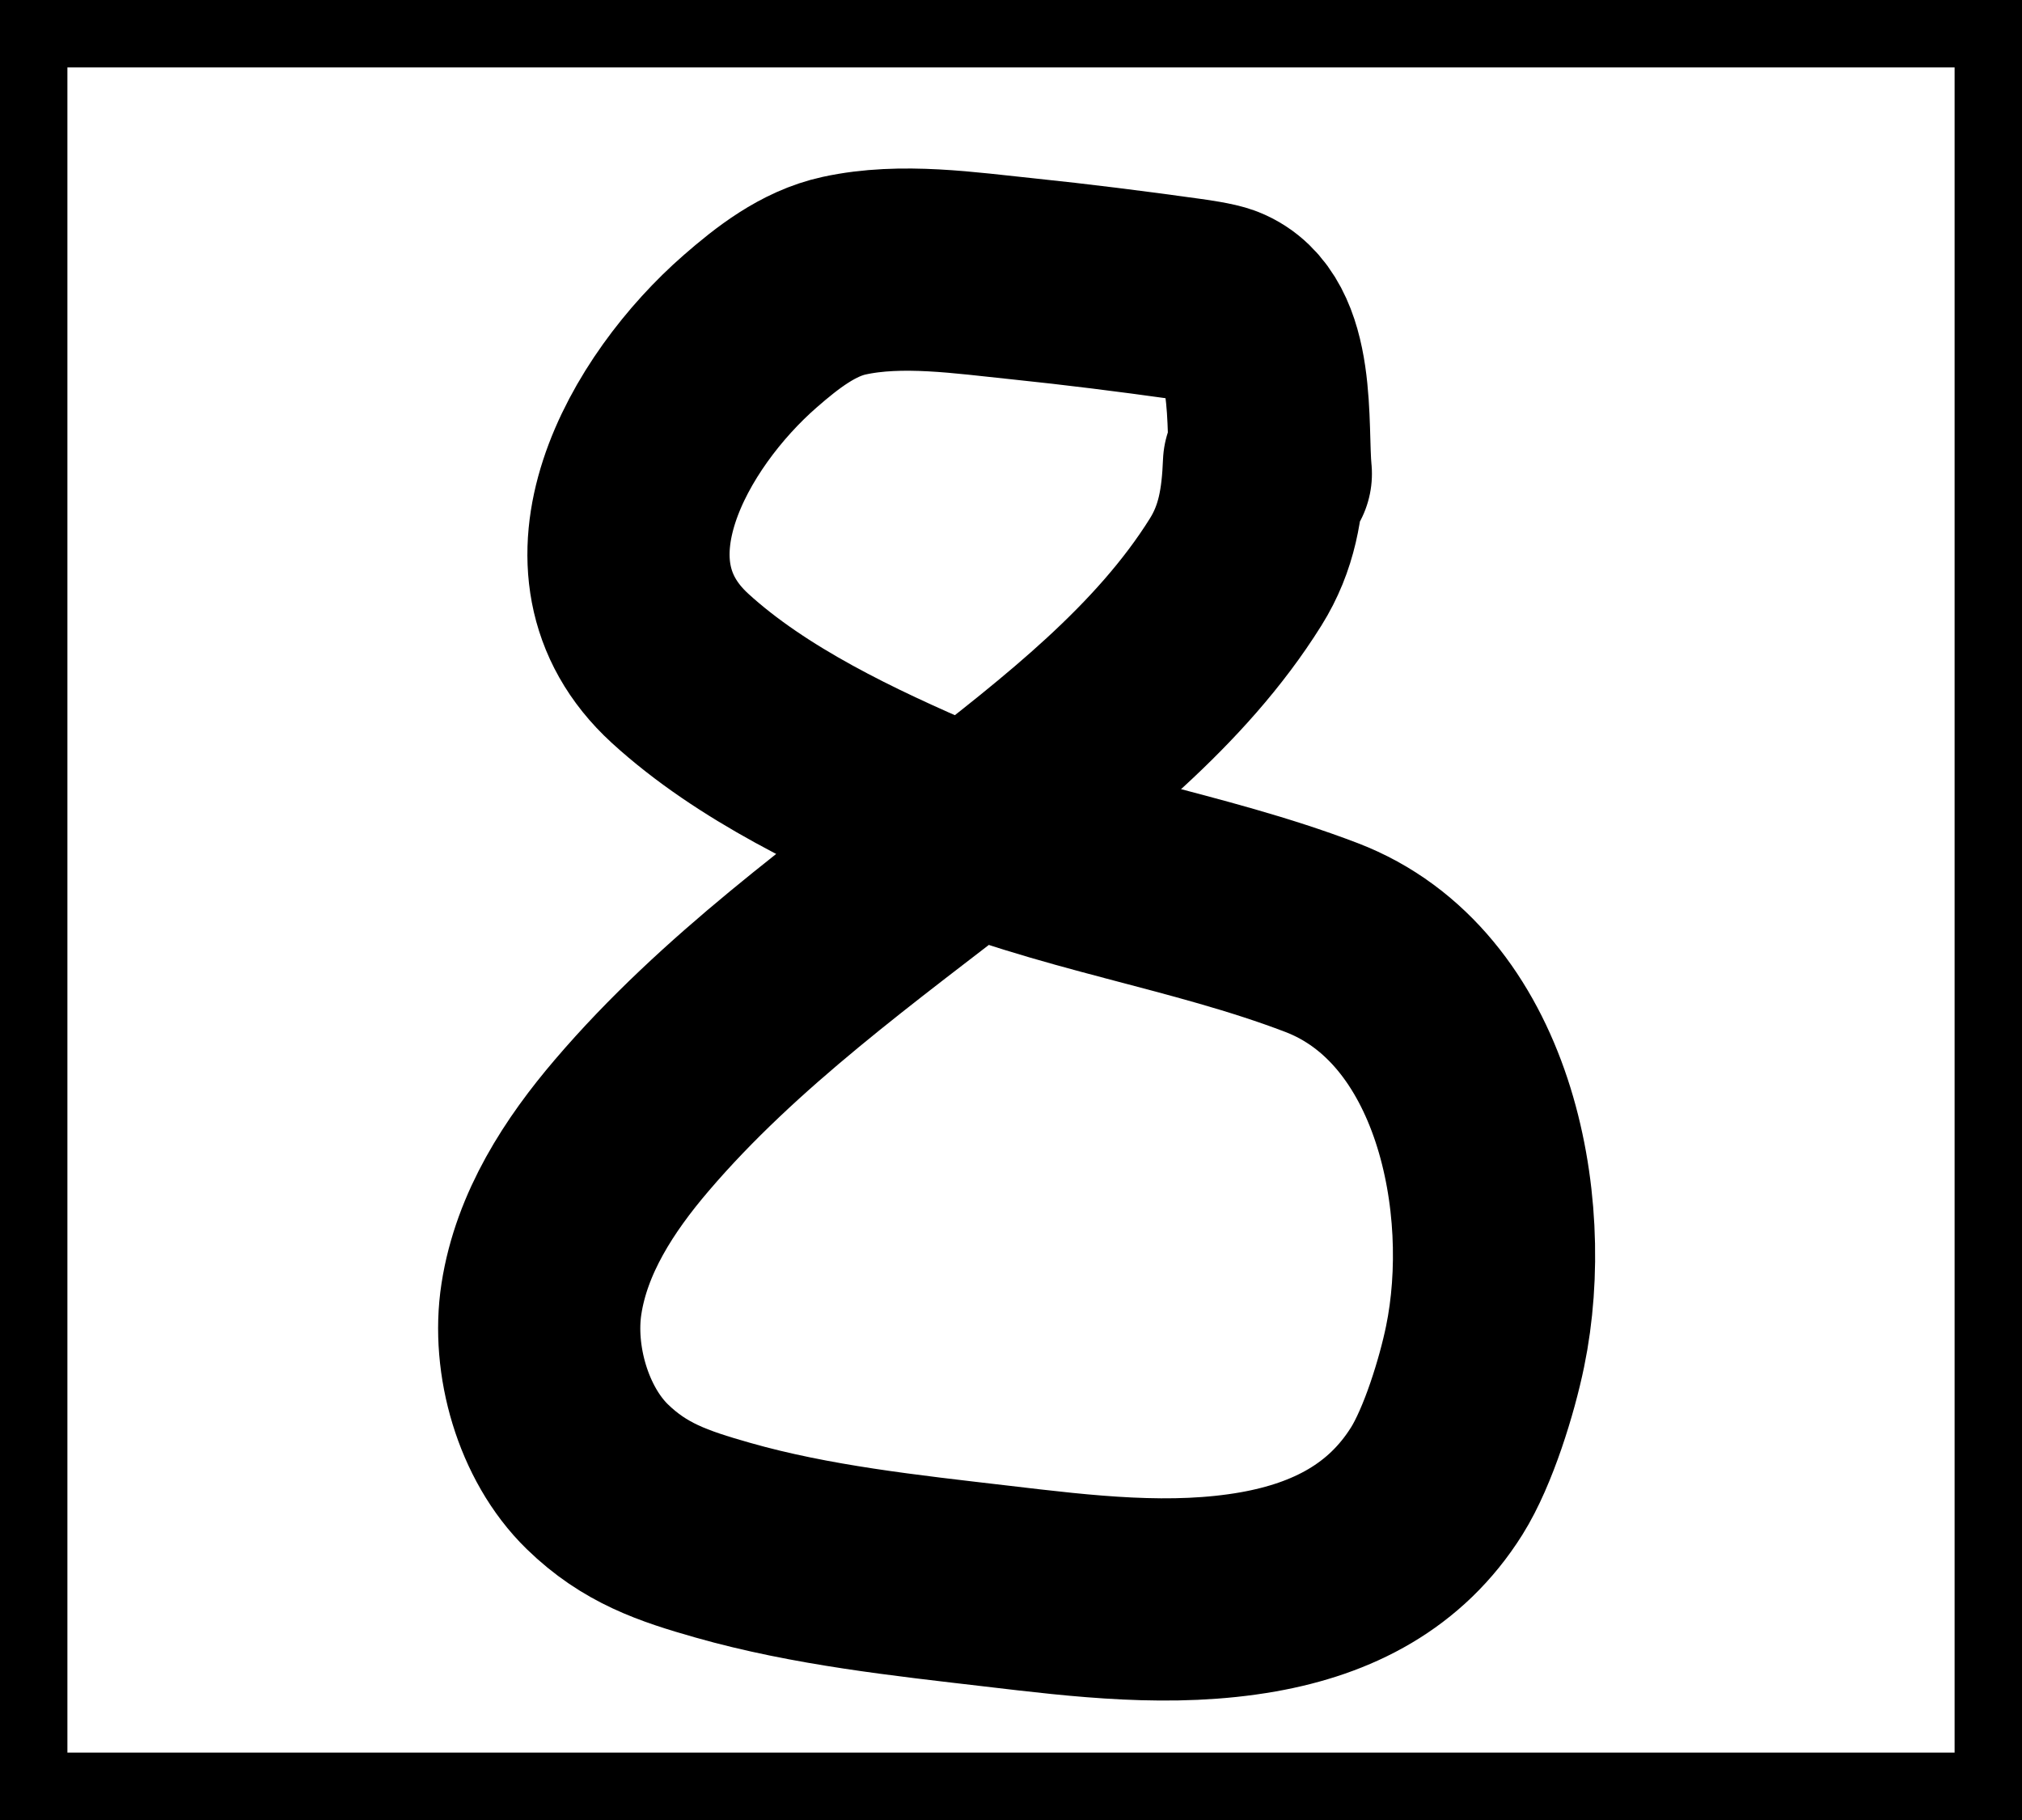 <svg width="30" height="27" viewBox="0 0 30 27" fill="none" xmlns="http://www.w3.org/2000/svg">
<rect x="0" y="0" width="30" height="27" fill="#808080" stroke="none"/>
<rect x="0.5" y="0.5" width="29" height="26" fill="white" stroke="black"/>
<path d="M18.855 7.028C18.787 6.339 18.946 4.866 18.114 4.538C17.986 4.488 17.691 4.448 17.576 4.432C16.78 4.321 15.979 4.22 15.179 4.137C14.329 4.05 13.376 3.904 12.524 4.09C11.99 4.206 11.531 4.565 11.131 4.914C9.78 6.091 8.438 8.403 10.088 9.913C11.157 10.891 12.634 11.586 13.954 12.153C15.78 12.938 17.759 13.202 19.606 13.908C21.868 14.773 22.472 17.853 22.034 19.975C21.914 20.559 21.636 21.462 21.316 21.972C20.706 22.944 19.77 23.419 18.67 23.615C17.389 23.842 16.067 23.681 14.789 23.53C13.438 23.372 12.037 23.223 10.724 22.849C9.986 22.639 9.418 22.448 8.862 21.907C8.206 21.268 7.893 20.171 8.033 19.269C8.184 18.289 8.744 17.431 9.373 16.695C10.823 14.996 12.676 13.675 14.425 12.313C15.842 11.209 17.365 10.036 18.333 8.486C18.652 7.976 18.73 7.46 18.754 6.877" stroke="black" stroke-width="3" stroke-linecap="round"/>
</svg>
